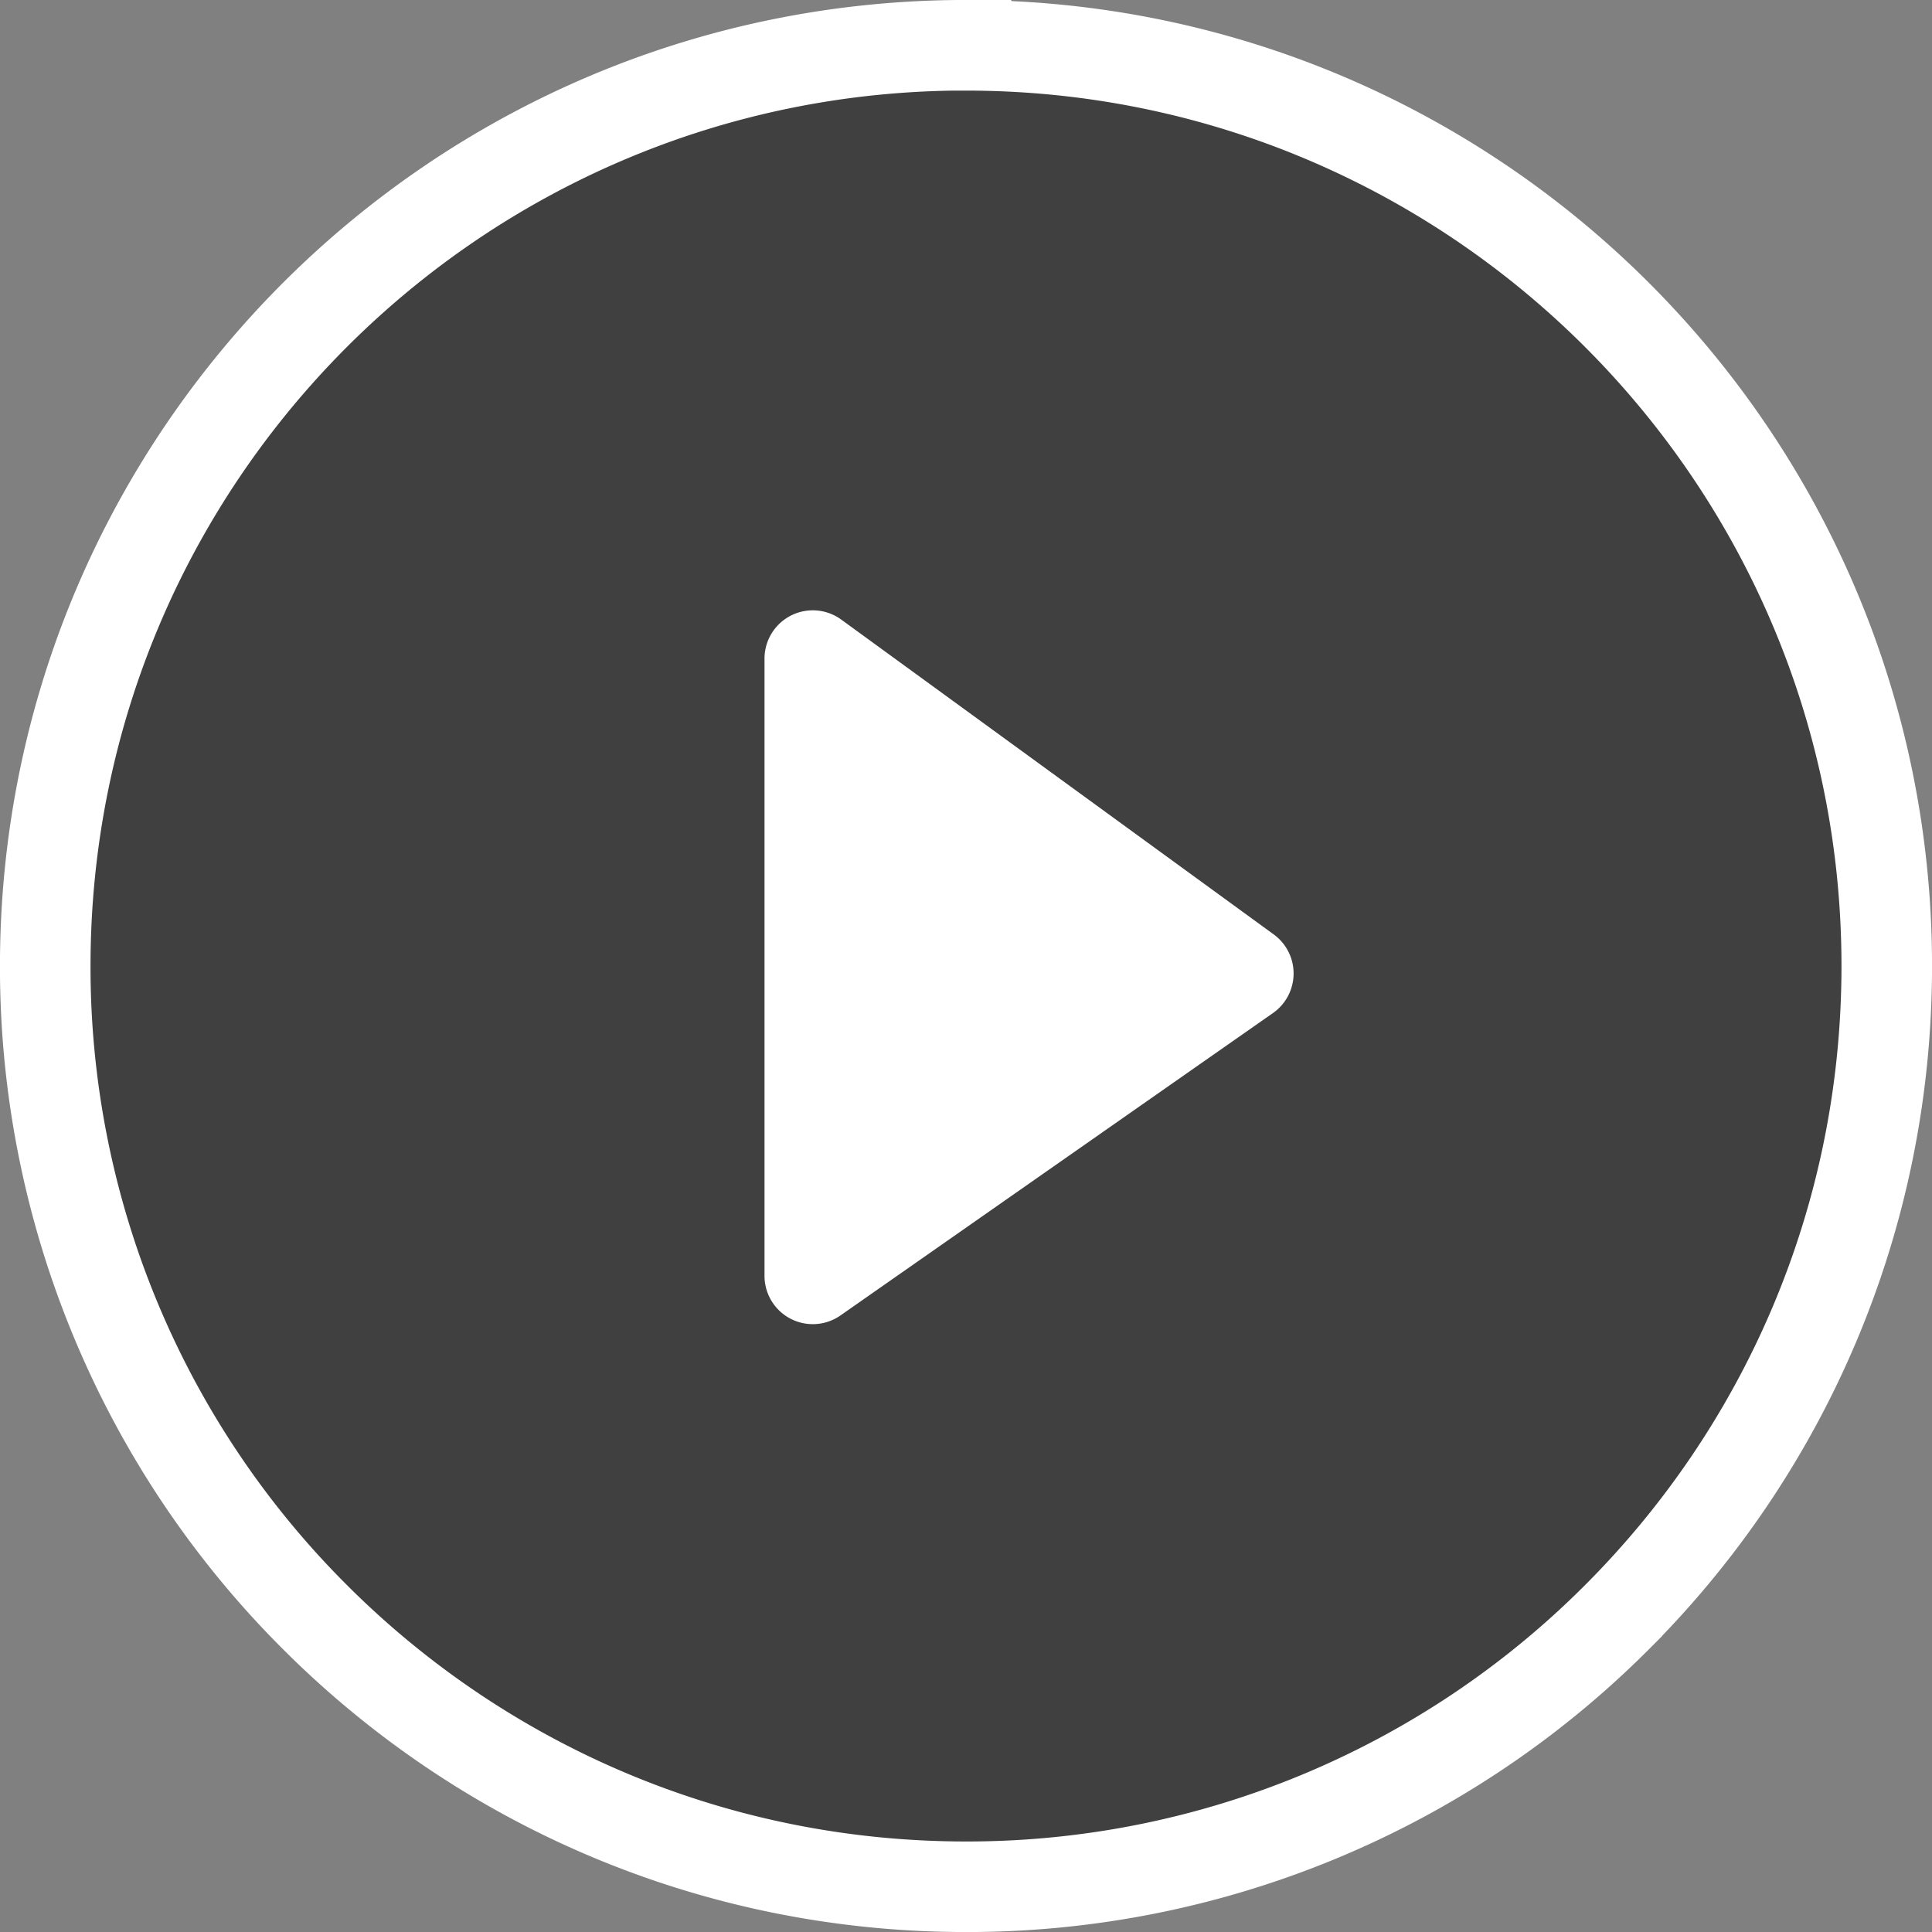 <svg width="24" height="24" viewBox="0 0 24 24" xmlns="http://www.w3.org/2000/svg">
    <rect x="0" y="0" width="24" height="24" fill="#808080" stroke="none"/>
    <g fill="none" fill-rule="evenodd">
        <path d="M12 .563c3.158 0 6.018 1.28 8.088 3.35 2.07 2.07 3.35 4.929 3.35 8.087 0 3.158-1.28 6.018-3.35 8.088A11.402 11.402 0 0 1 12 23.438c-3.158 0-6.018-1.28-8.088-3.35A11.402 11.402 0 0 1 .562 12c0-3.158 1.28-6.018 3.35-8.088C5.982 1.842 8.842.562 12 .562z" stroke="#FFF" stroke-width="1.125" fill-opacity=".5" fill="#000"/>
        <path d="M10.442 16.34a.6.6 0 0 1-.945-.491V8.183a.6.6 0 0 1 .955-.485l5.371 3.91a.6.6 0 0 1-.009.976l-5.372 3.756z" fill="#FFF"/>
    </g>
</svg>
